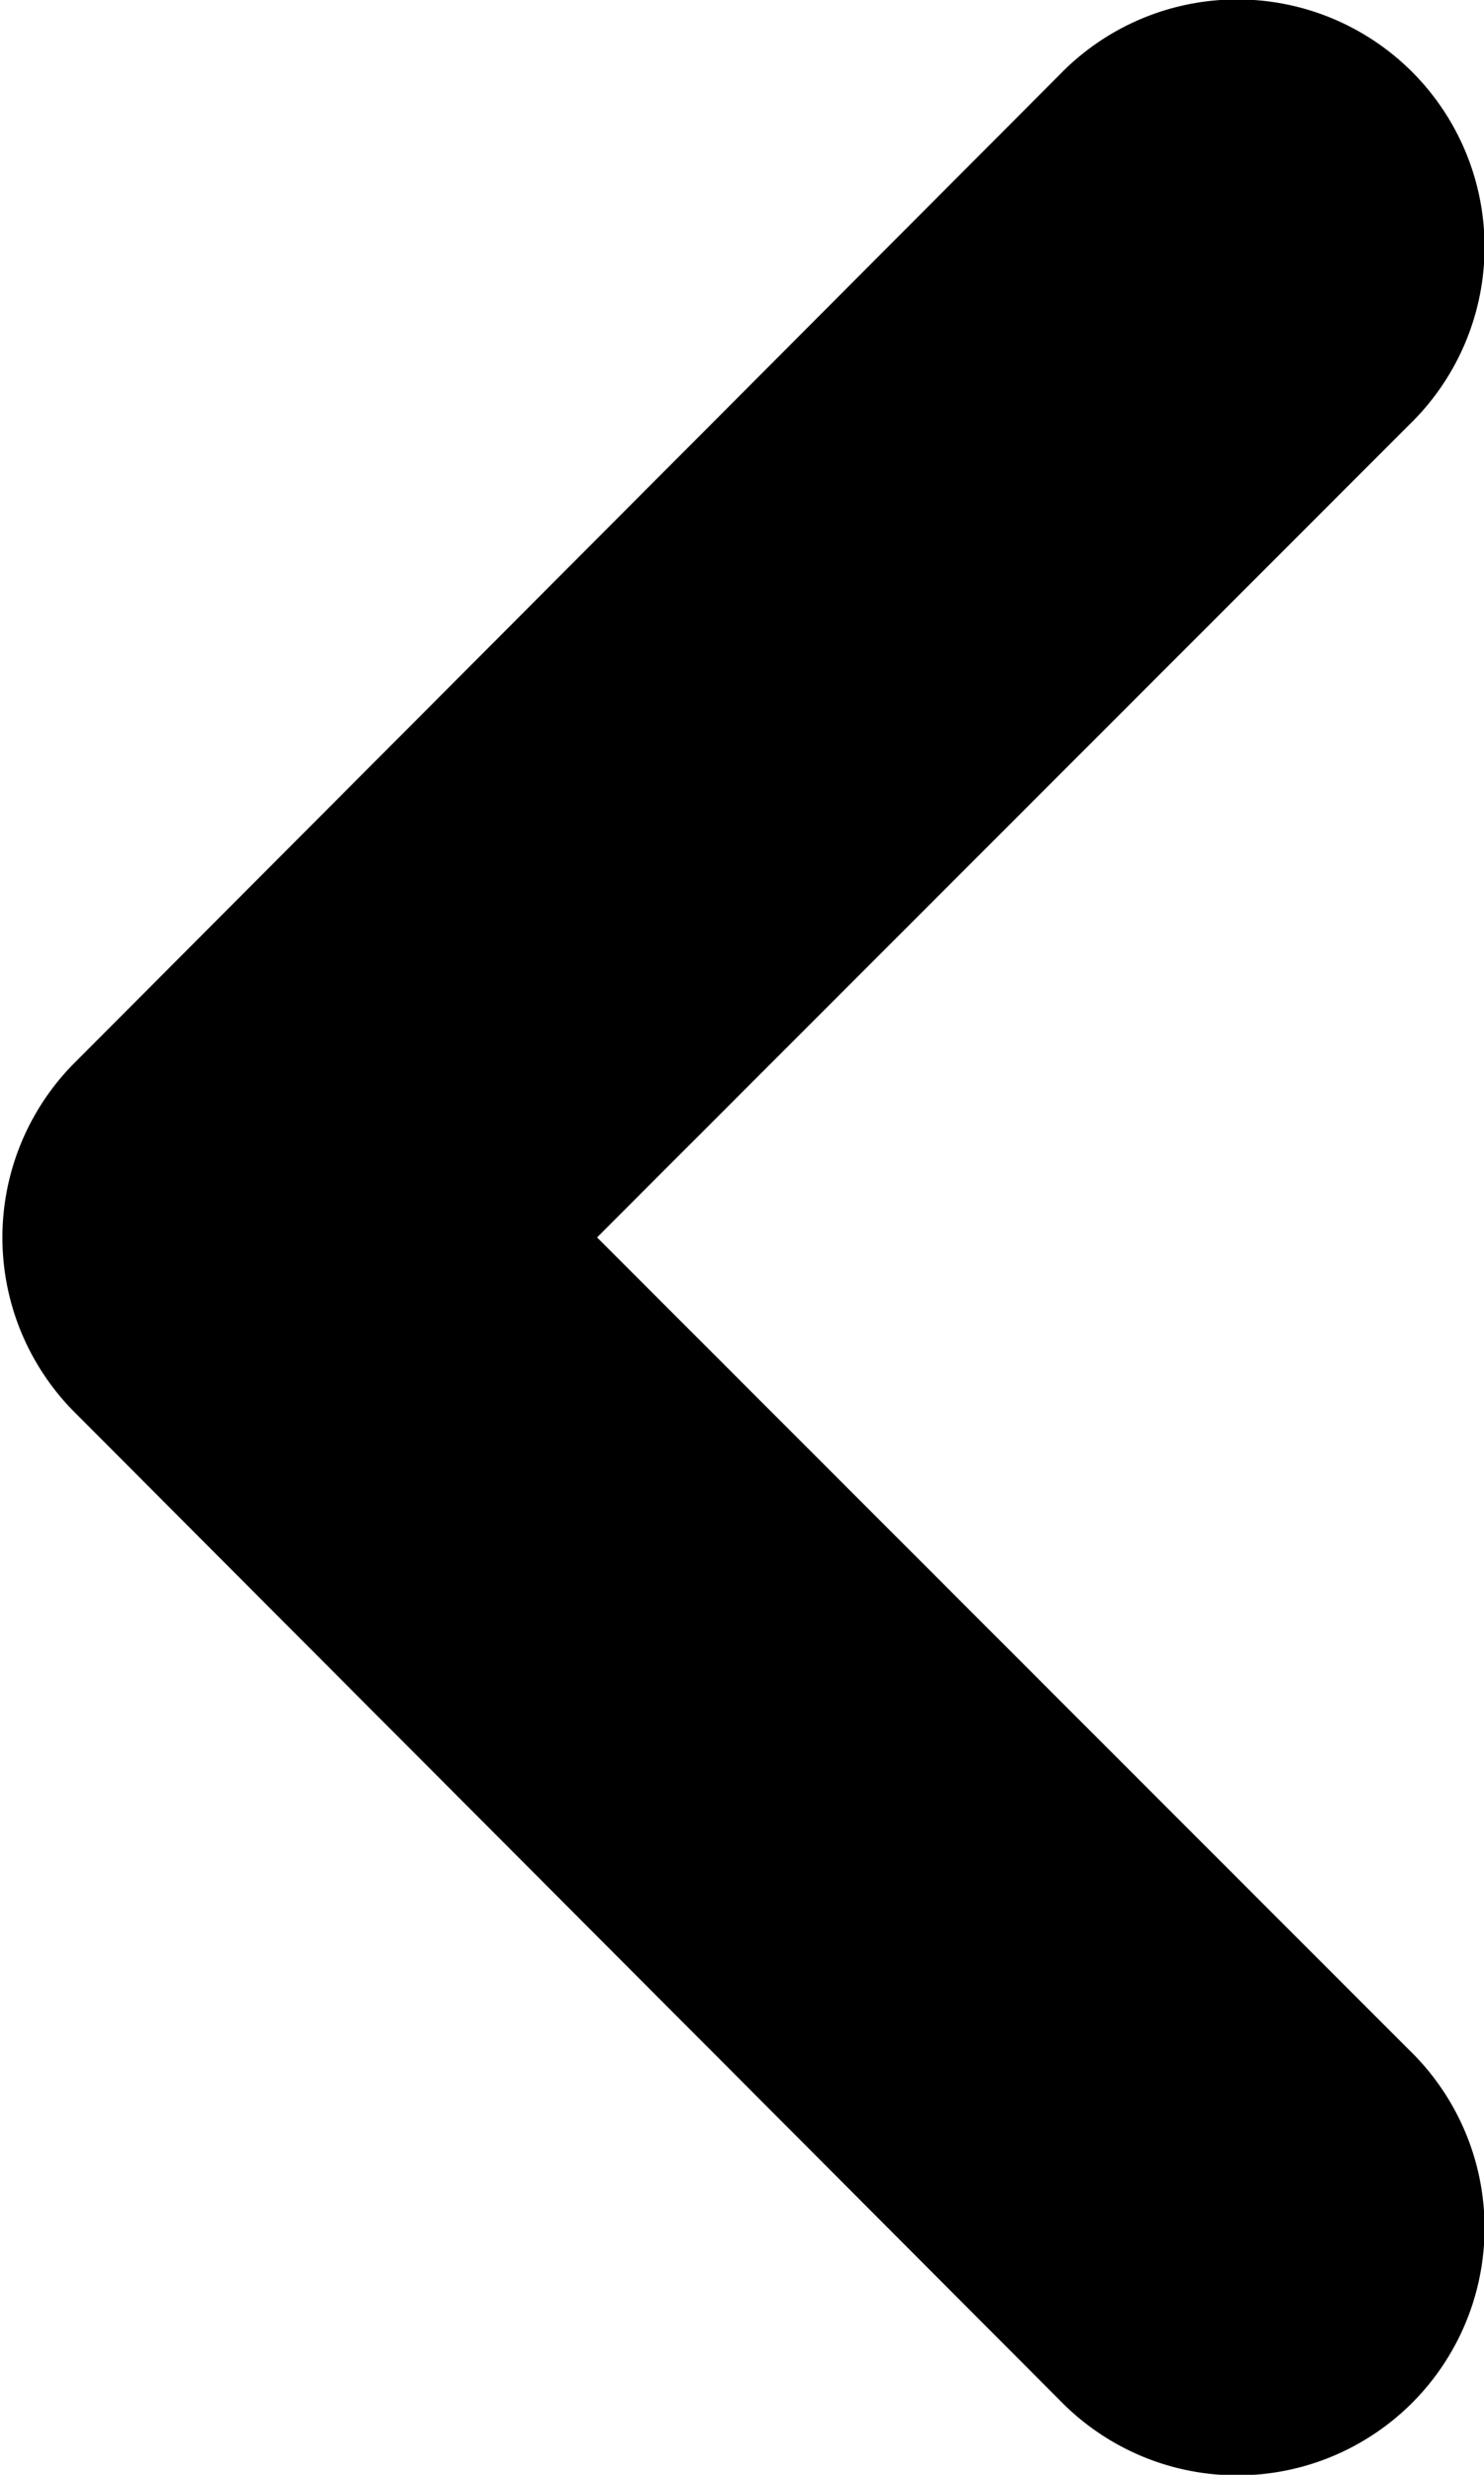 <svg xmlns="http://www.w3.org/2000/svg" height="10" viewBox="0 0 6 10" width="6">
  <title>ChevronLeftMedium</title>
  <rect id="ToDelete" fill="#ff13dc" opacity="0" width="6" height="10" /><path d="M5.697,8.283,2.414,5,5.697,1.717A1.0 1,0,1,0,4.283.303L.303,4.293a1.0 1,0,0,0,0,1.415L4.283,9.697A1.0 1,0,1,0,5.697,8.283Z" />
</svg>